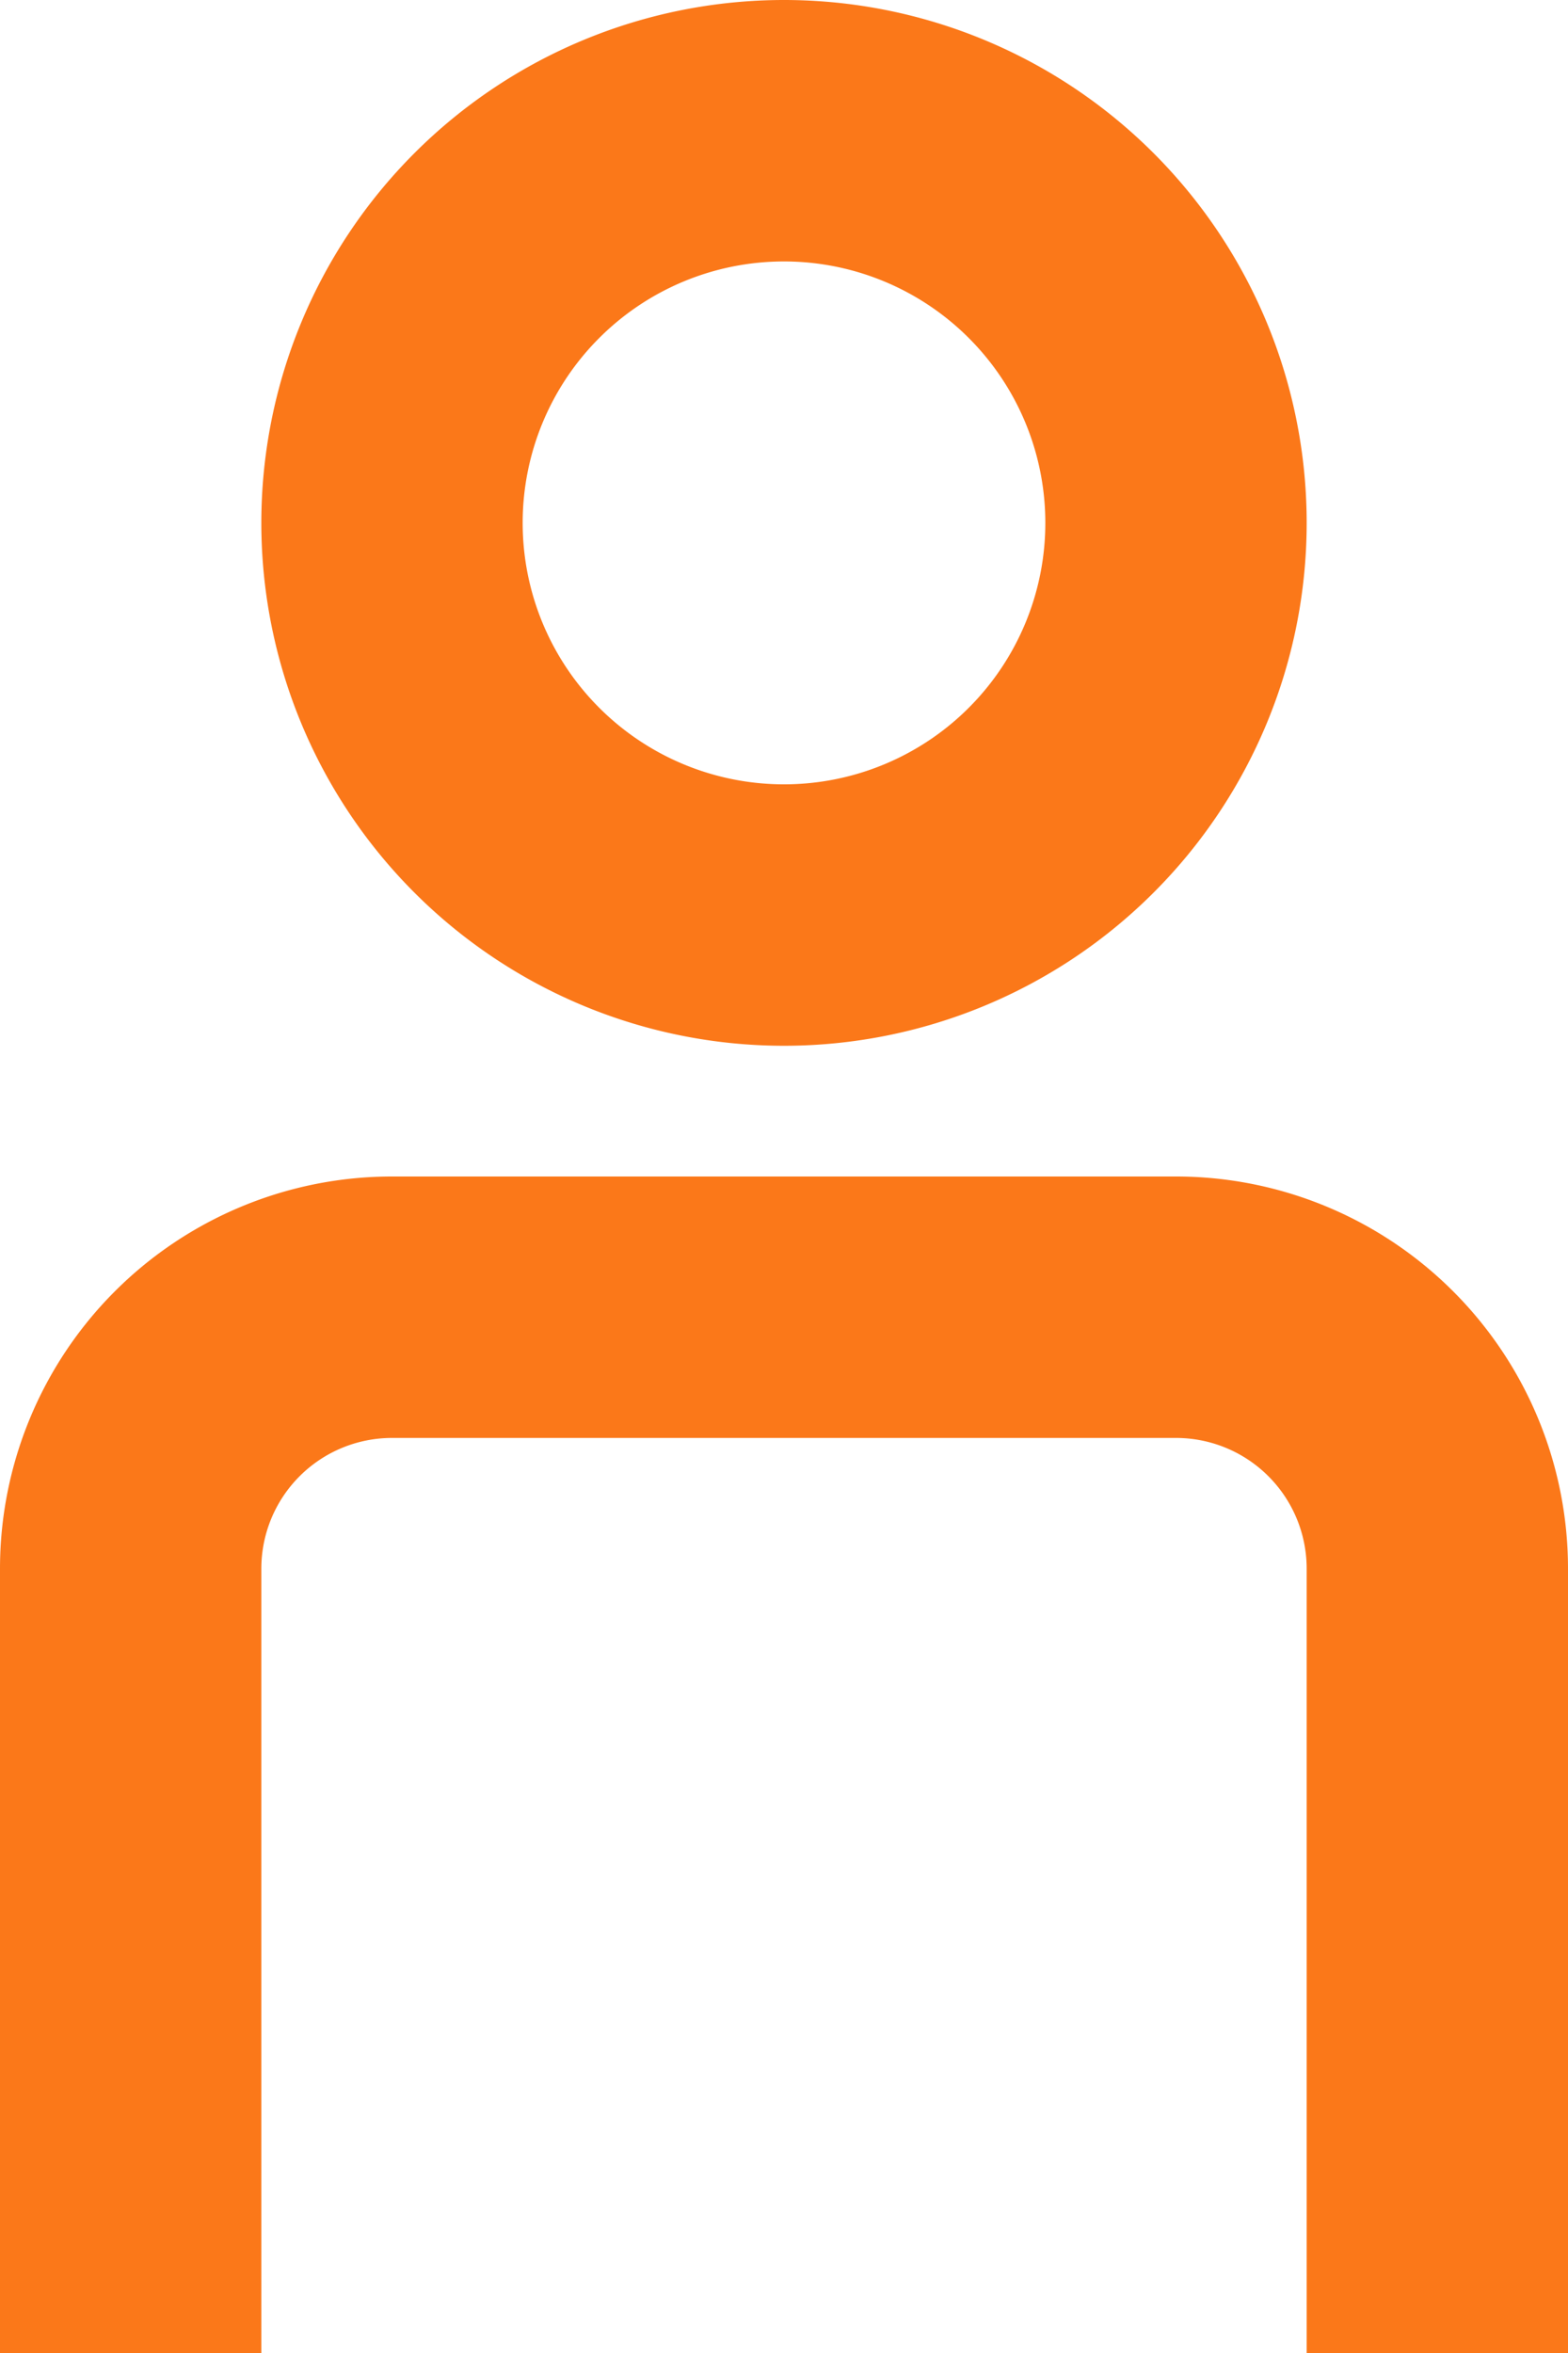<svg id="user" xmlns="http://www.w3.org/2000/svg" width="12" height="18" viewBox="0 0 12 18">
  <path id="Path_1384" data-name="Path 1384" d="M16,7a4,4,0,1,1-4-4A4,4,0,0,1,16,7ZM14,7a2,2,0,1,1-2-2A2,2,0,0,1,14,7Z" transform="translate(-6 -3)" fill="#fb7819" fill-rule="evenodd"/>
  <path id="Path_1385" data-name="Path 1385" d="M16,15a1,1,0,0,0-1-1H9a1,1,0,0,0-1,1v6H6V15a3,3,0,0,1,3-3h6a3,3,0,0,1,3,3v6H16Z" transform="translate(-6 -3)" fill="#fb7819"/>
</svg>
